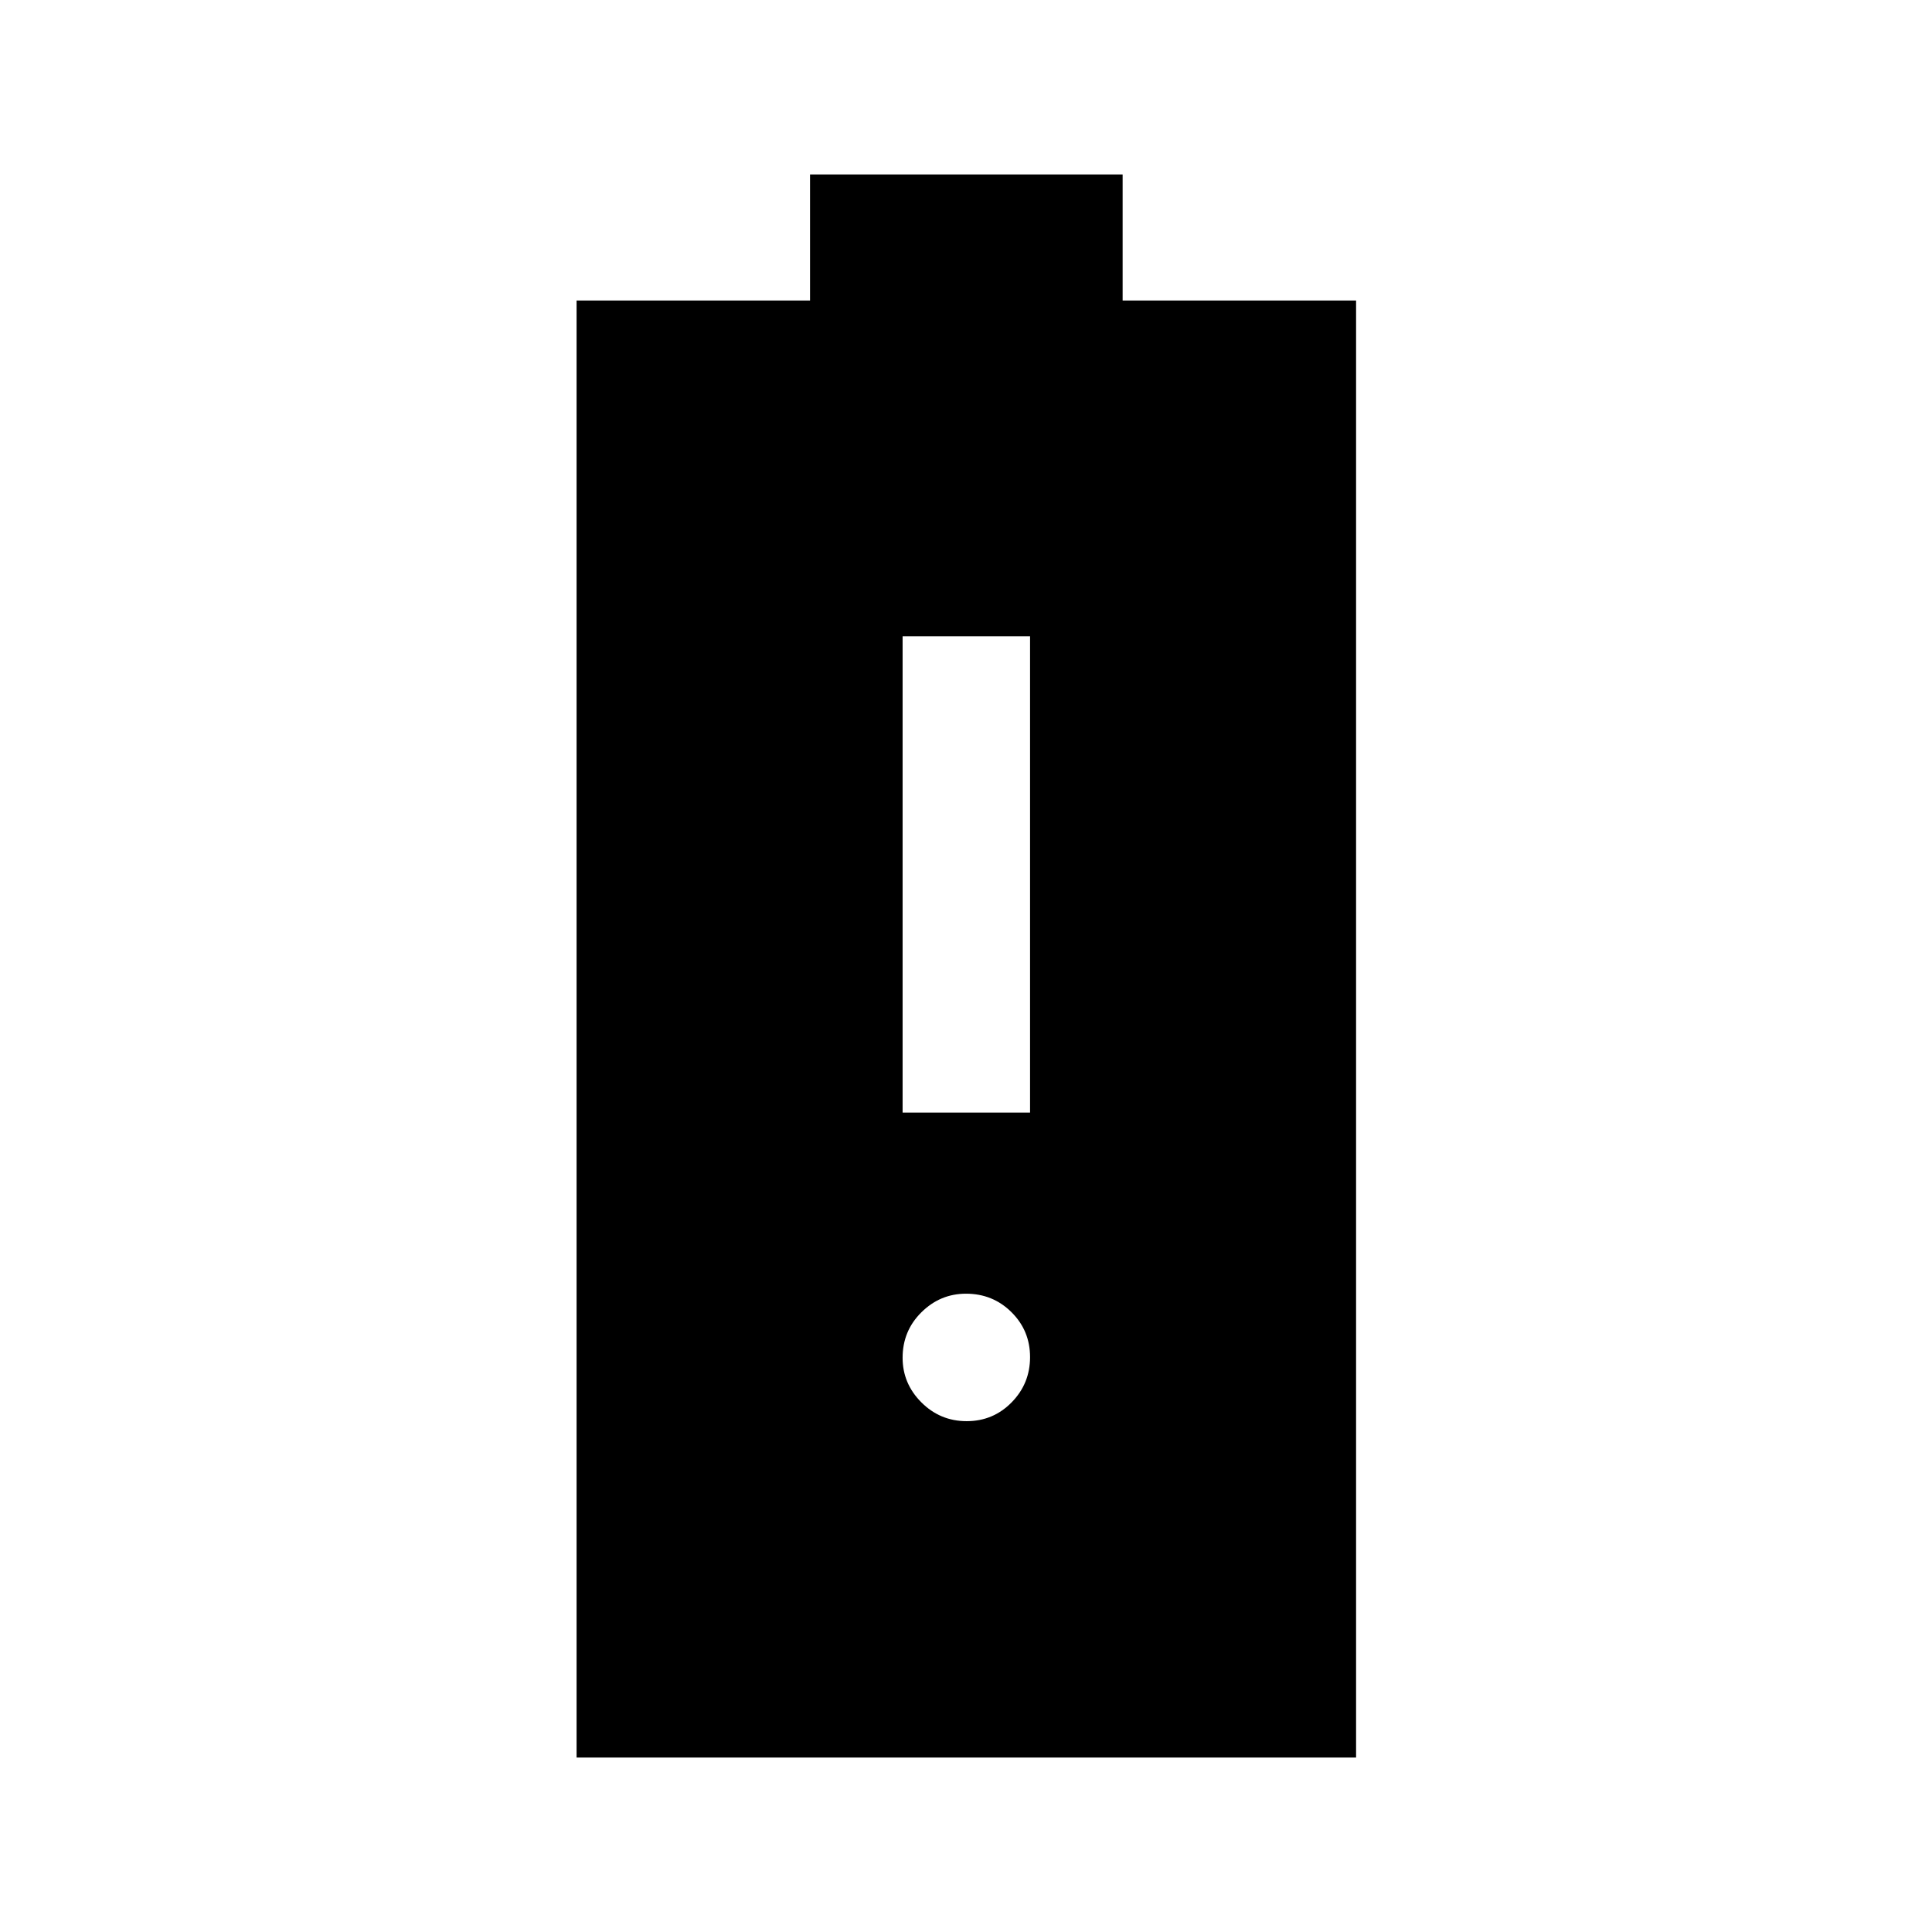 <svg xmlns="http://www.w3.org/2000/svg" height="40" viewBox="0 -960 960 960" width="40"><path d="M286.5-86.67v-724h116v-62.66h155.33v62.66h116v724H286.5Zm162-320.5h63.33v-236.66H448.5v236.66Zm31.83 153.34q13.17 0 22.34-9.34 9.16-9.33 9.16-22.5 0-13.16-9.25-22.33-9.25-9.17-22.58-9.17-12.83 0-22.17 9.25-9.33 9.25-9.33 22.59 0 12.83 9.33 22.16 9.34 9.34 22.5 9.34Z"/></svg>